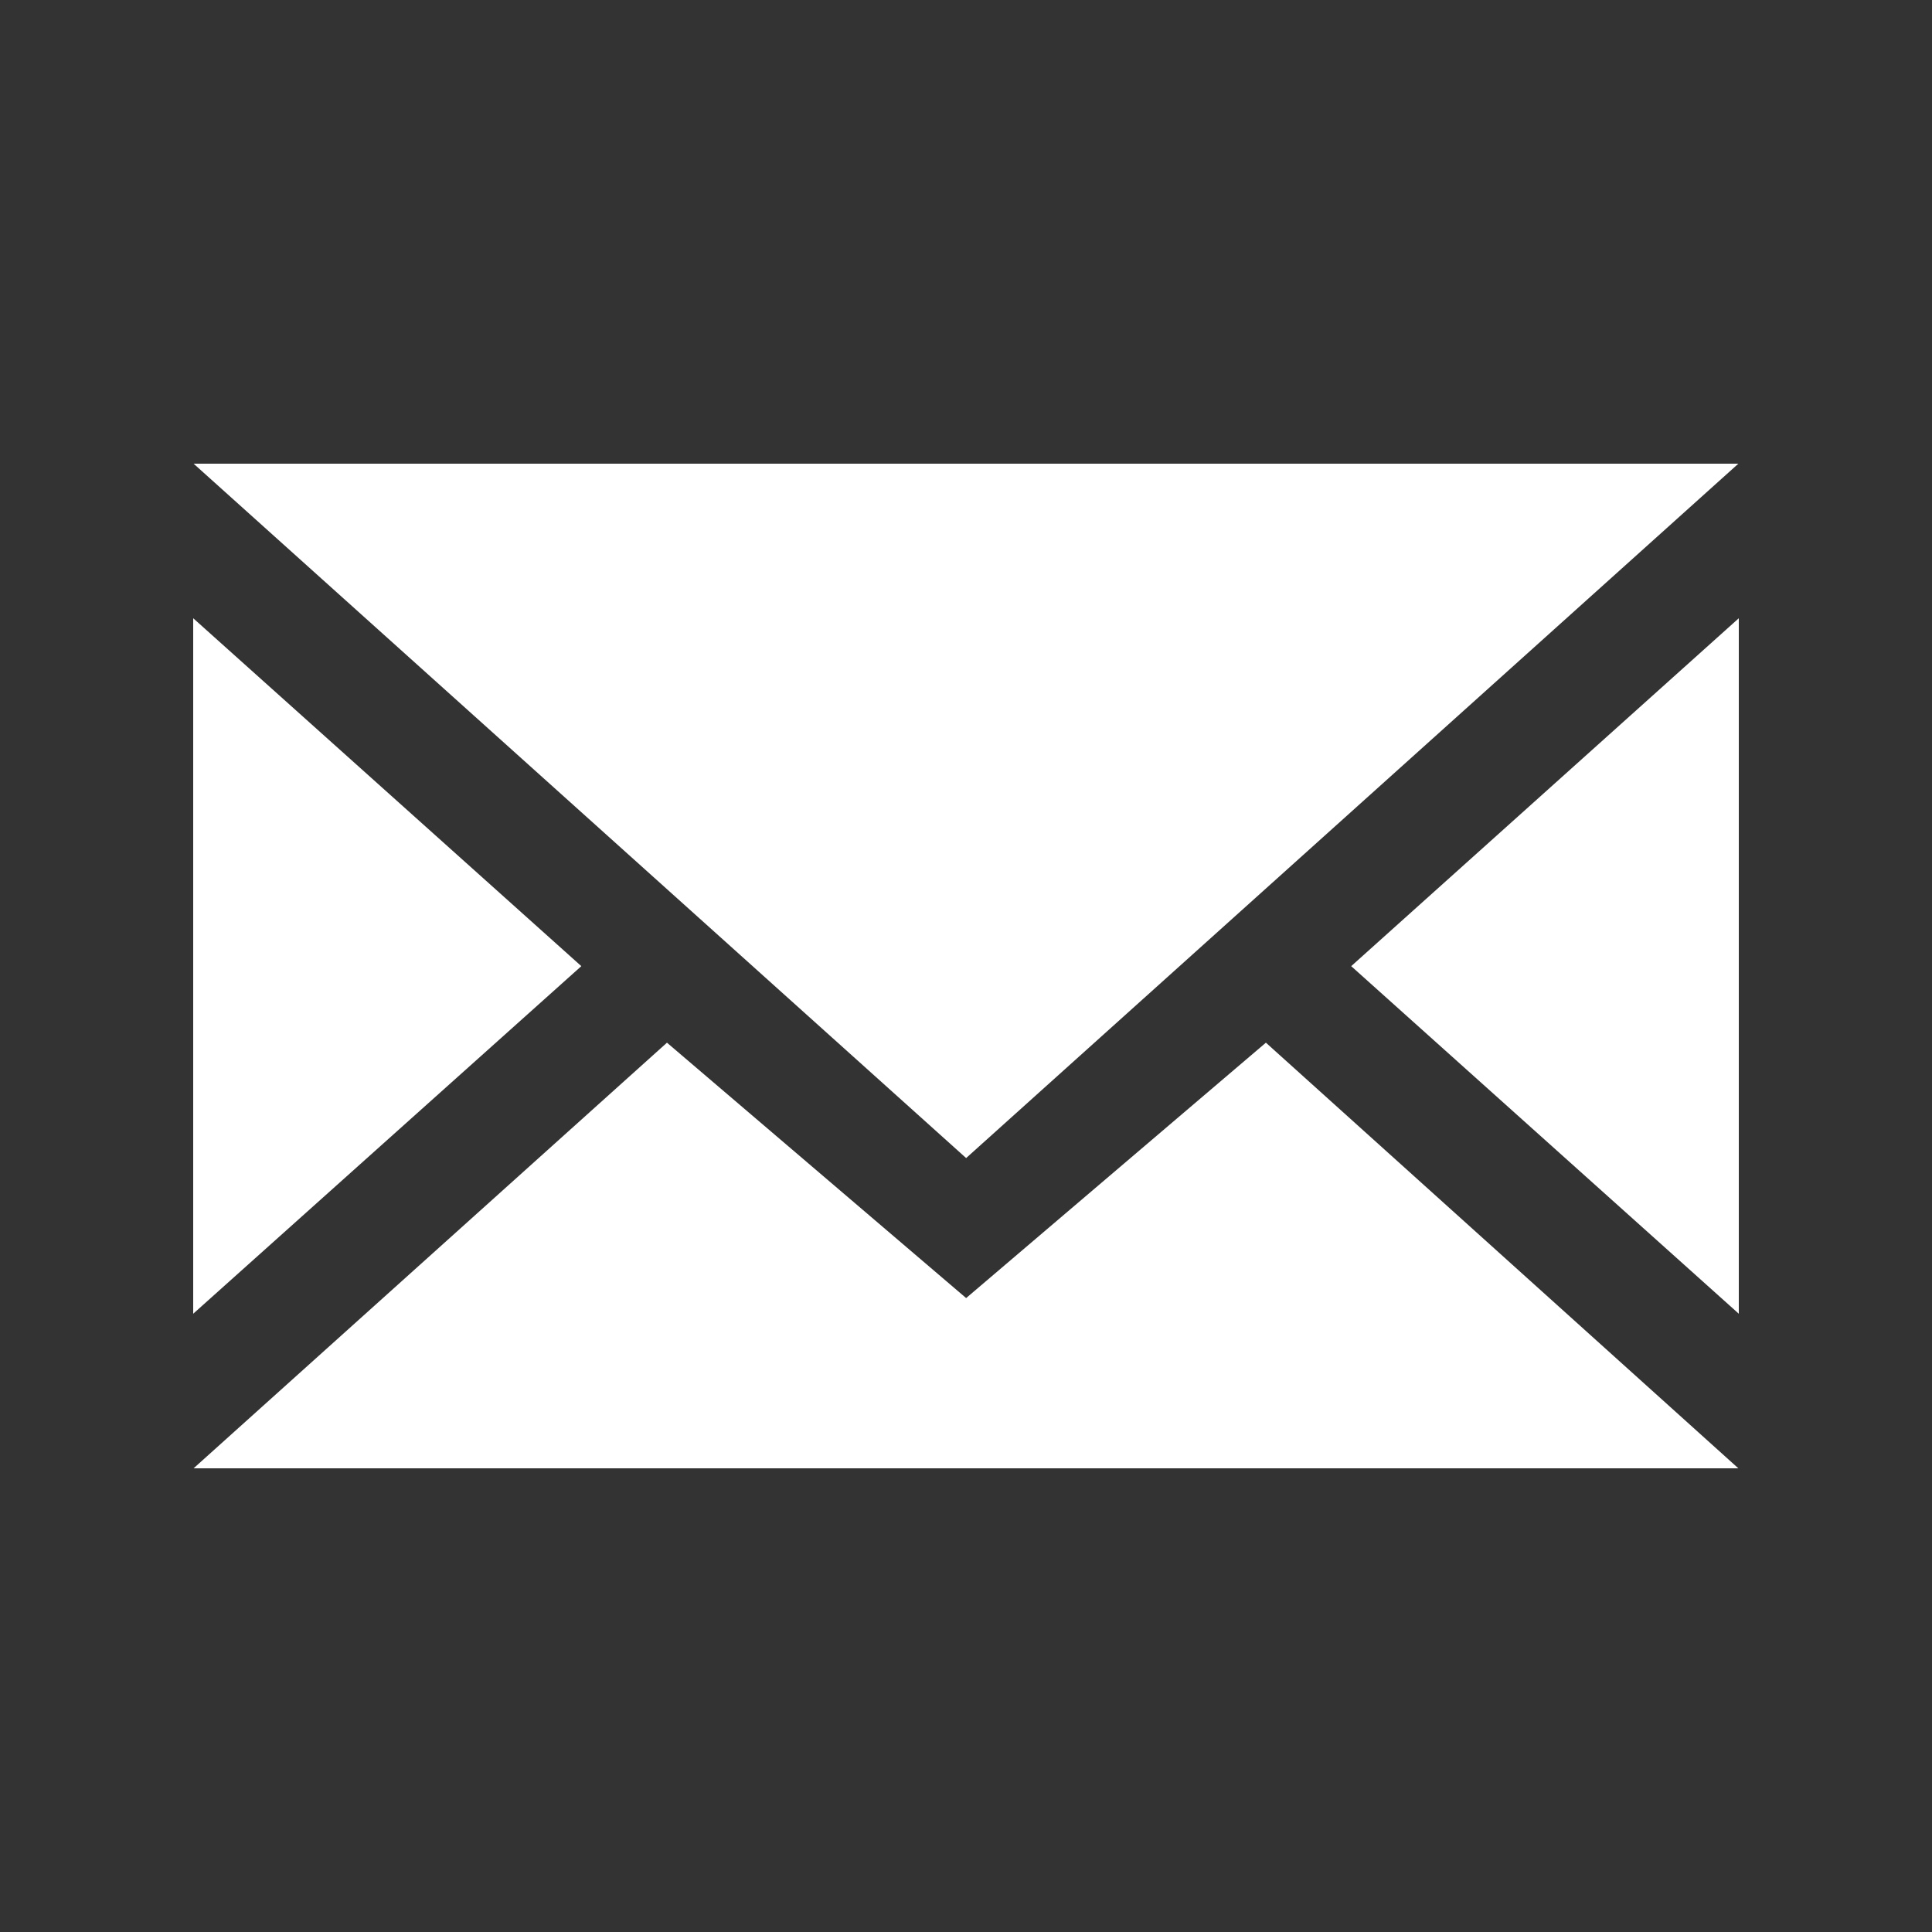 <svg xmlns="http://www.w3.org/2000/svg" xmlns:xlink="http://www.w3.org/1999/xlink" version="1.1" x="0px" y="0px" width="100px" height="100px" viewBox="0 0 100 100" enable-background="new 0 0 100 100" xml:space="preserve">
<rect x="0" y="0" width="100" height="100" fill="#333333" stroke="none"/>
<g id="Captions">
</g>
<g id="Your_Icon">
	<polygon fill="#ffffff" points="50.007,59.941 89.977,24 10.021,24  "/>
	<polygon fill="#ffffff" points="90,32 90,67.999 69.938,50.008  "/>
	<polygon fill="#ffffff" points="10,32 10,67.999 30.089,50.008  "/>
	<polygon fill="#ffffff" points="50.007,67.188 34.522,53.969 10.02,76 89.977,76 65.523,53.969  "/>
</g>
</svg>